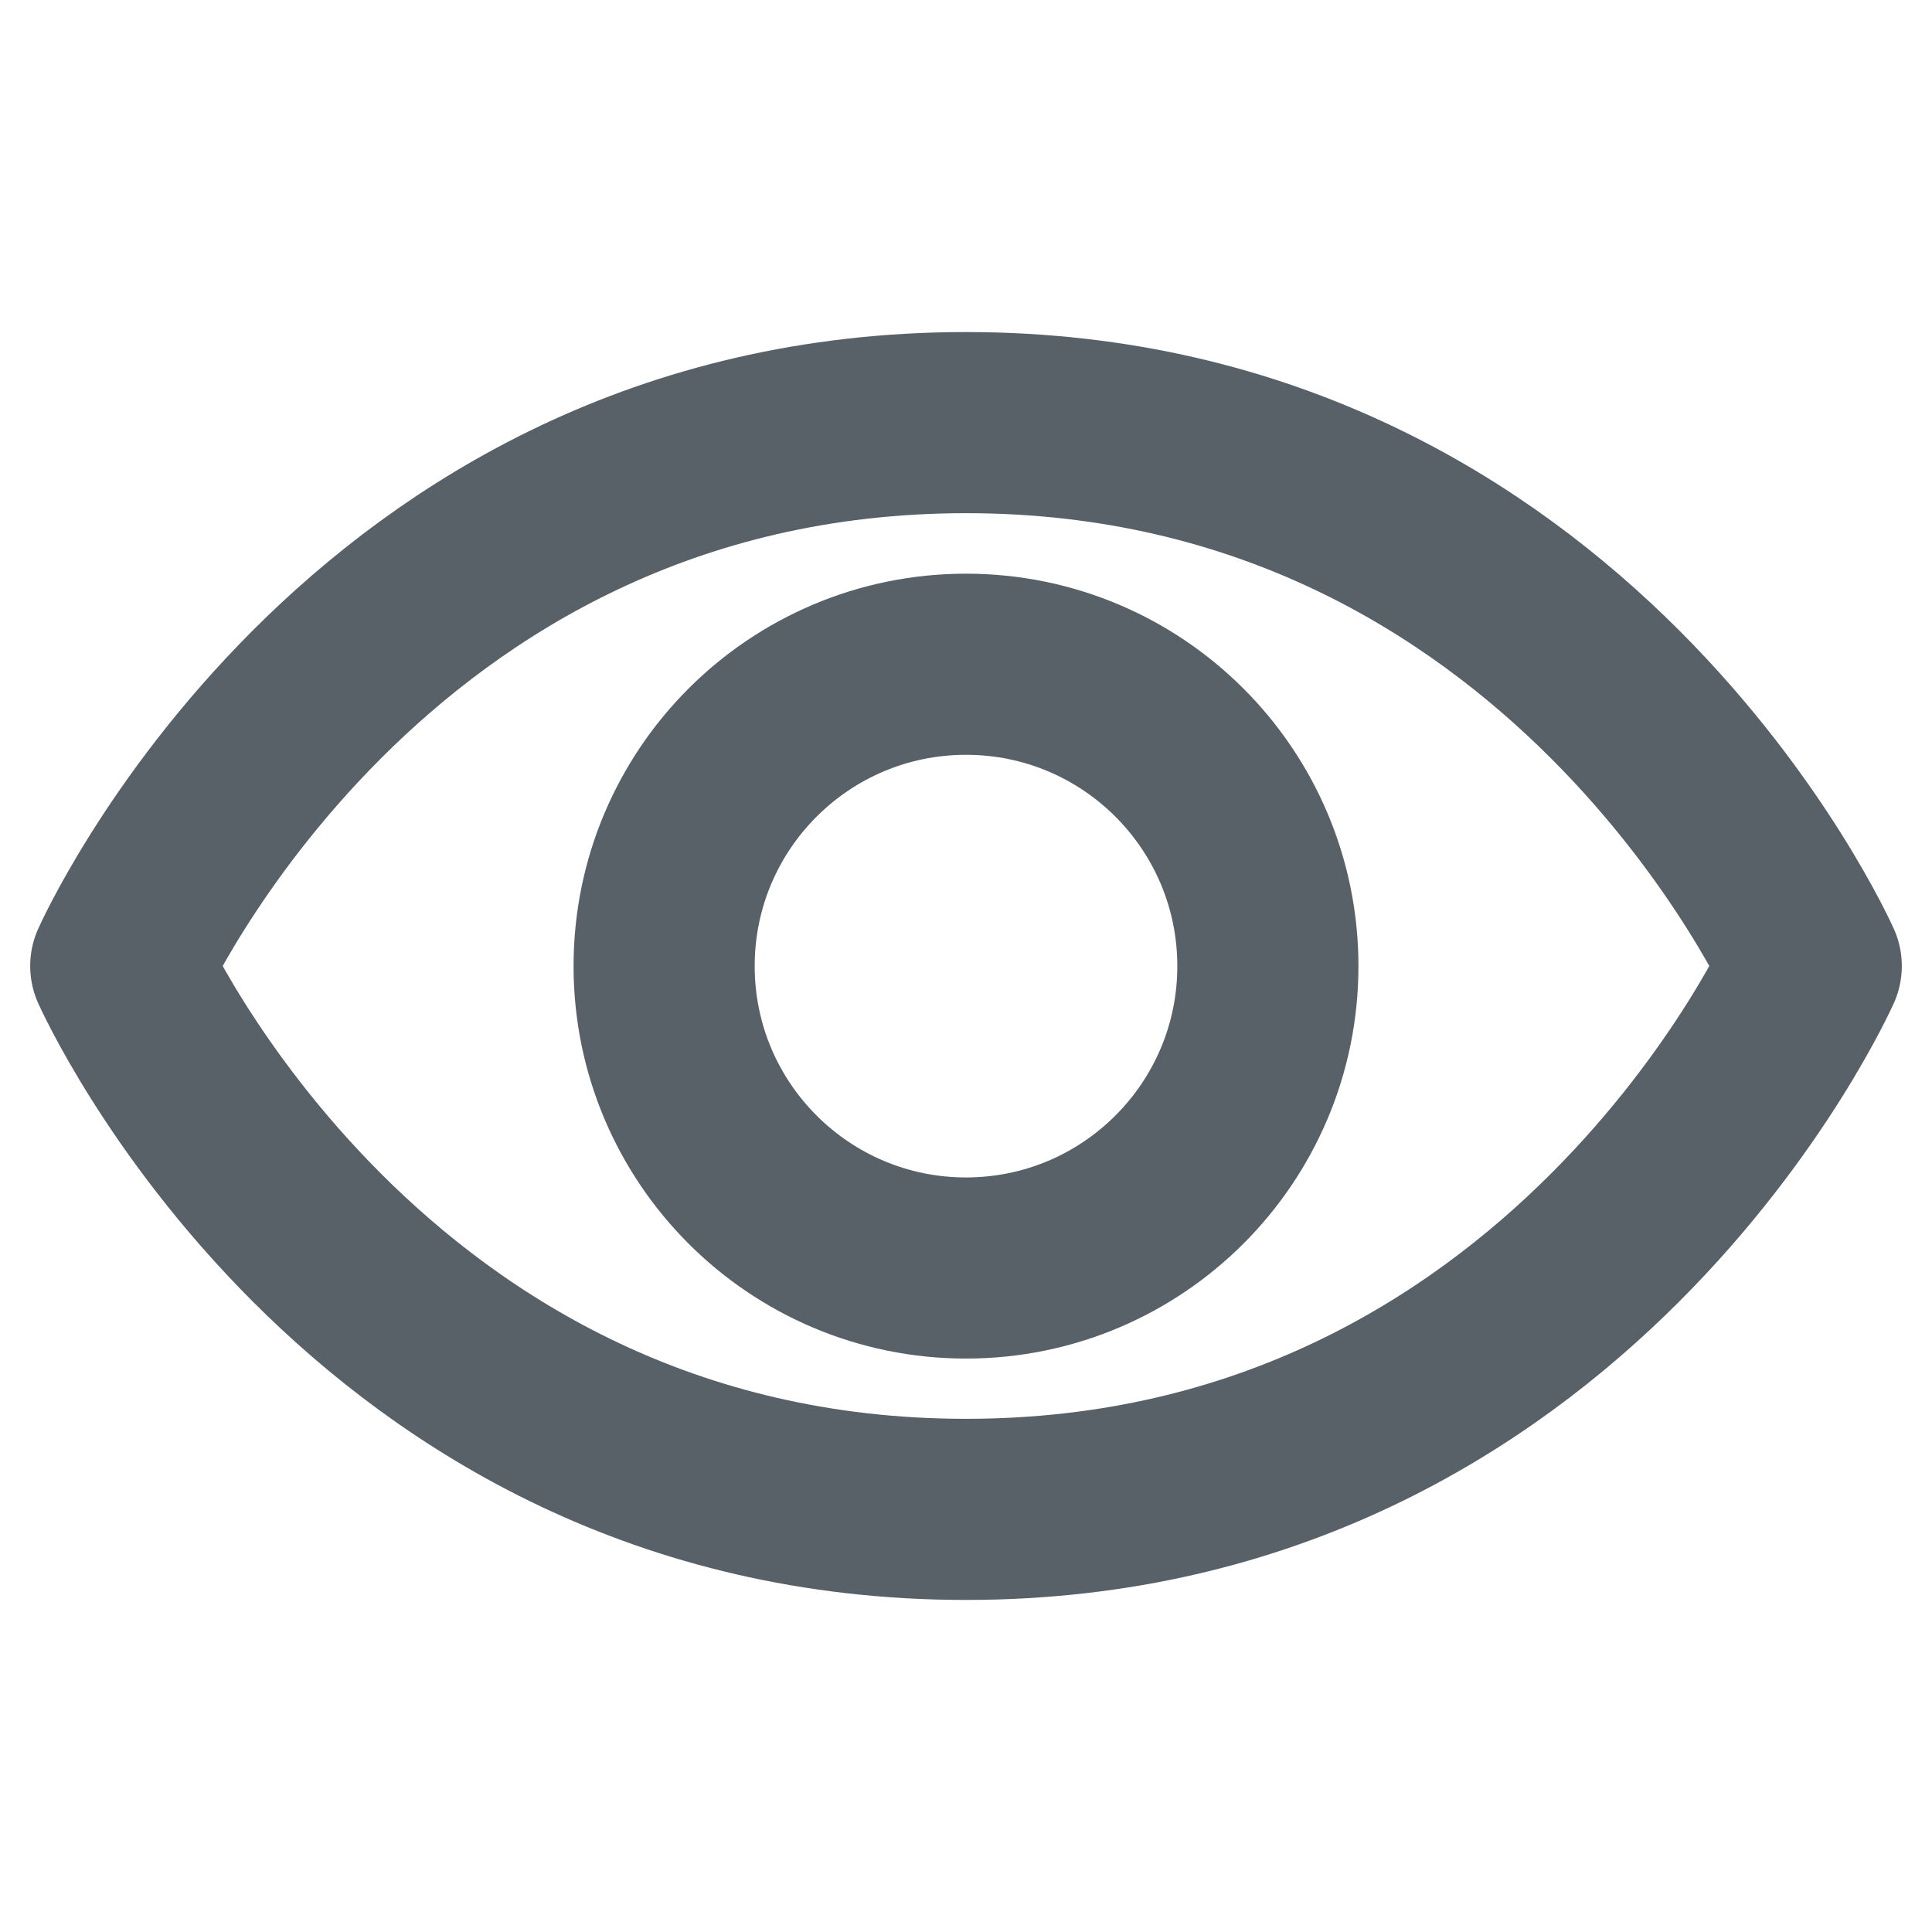 <svg width="16" height="16" viewBox="0 0 16 16" fill="none" xmlns="http://www.w3.org/2000/svg">
<path d="M8 3.5C3 3.5 1 8 1 8C1 8 3 12.5 8 12.5C13 12.5 15 8 15 8C15 8 13 3.5 8 3.5Z" stroke="#596168" stroke-width="1.5" stroke-linecap="round" stroke-linejoin="round"/>
<path d="M8 10.501C9.381 10.501 10.5 9.381 10.5 8.001C10.5 6.62 9.381 5.501 8 5.501C6.619 5.501 5.5 6.62 5.5 8.001C5.5 9.381 6.619 10.501 8 10.501Z" stroke="#596168" stroke-width="1.5" stroke-linecap="round" stroke-linejoin="round"/>
</svg>
